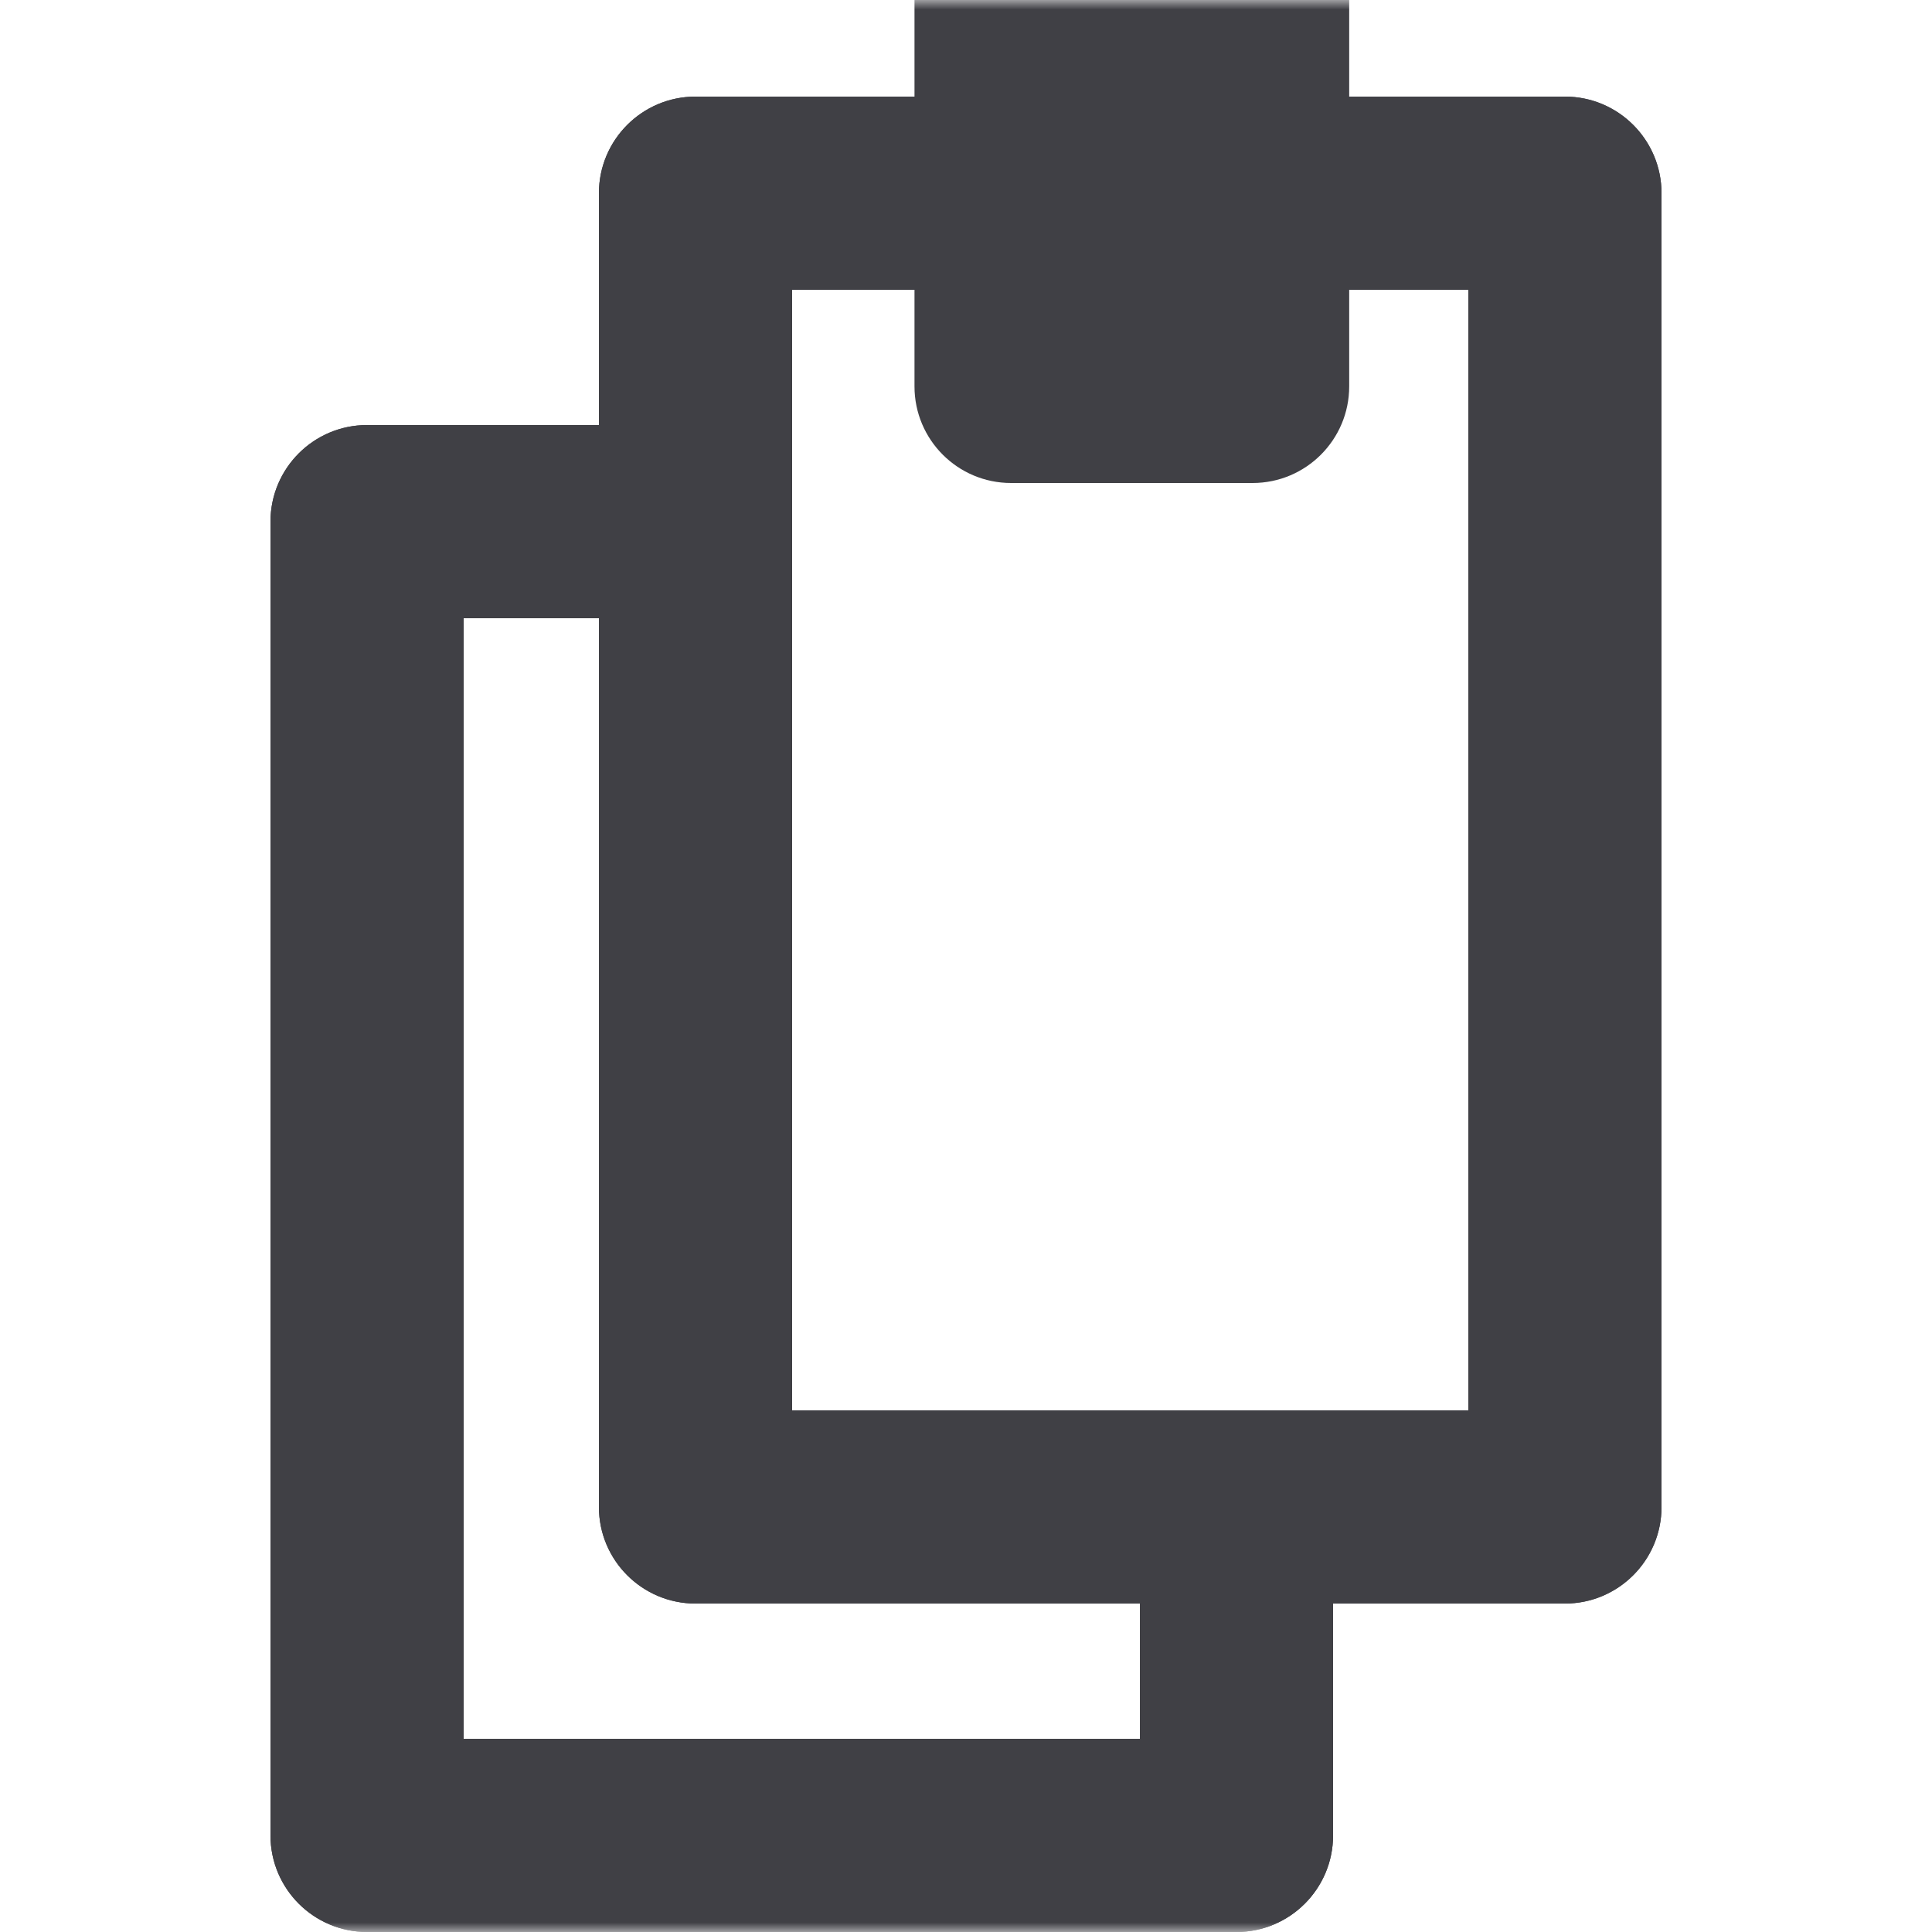 <svg width="100" height="100" viewBox="0 0 100 100" fill="none" xmlns="http://www.w3.org/2000/svg">
    <mask id="mask0_112_284" style="mask-type:alpha" maskUnits="userSpaceOnUse" x="0" y="0" width="100" height="100">
        <rect width="100" height="100" fill="#D9D9D9"/>
    </mask>
    <g mask="url(#mask0_112_284)">
        <path fill-rule="evenodd" clip-rule="evenodd" d="M31 10C31 7.239 33.239 5 36 5H81C83.761 5 86 7.239 86 10V78C86 80.761 83.761 83 81 83H69V95C69 97.761 66.761 100 64 100H19C16.239 100 14 97.761 14 95V27C14 24.239 16.239 22 19 22H31V10ZM31 78V32H24V90H59V83H36C33.239 83 31 80.761 31 78ZM76 15H41V73H76V15Z" fill="#404045"/>
        <path fill-rule="evenodd" clip-rule="evenodd" d="M31 10C31 7.239 33.239 5 36 5H81C83.761 5 86 7.239 86 10V78C86 80.761 83.761 83 81 83H69V95C69 97.761 66.761 100 64 100H19C16.239 100 14 97.761 14 95V27C14 24.239 16.239 22 19 22H31V10ZM31 78V32H24V90H59V83H36C33.239 83 31 80.761 31 78ZM76 15H41V73H76V15Z" fill="#404045"/>
        <path d="M47.334 0H69.834V20C69.834 22.761 67.595 25 64.834 25H52.334C49.572 25 47.334 22.761 47.334 20V0Z" fill="#404045"/>
    </g>
</svg>
